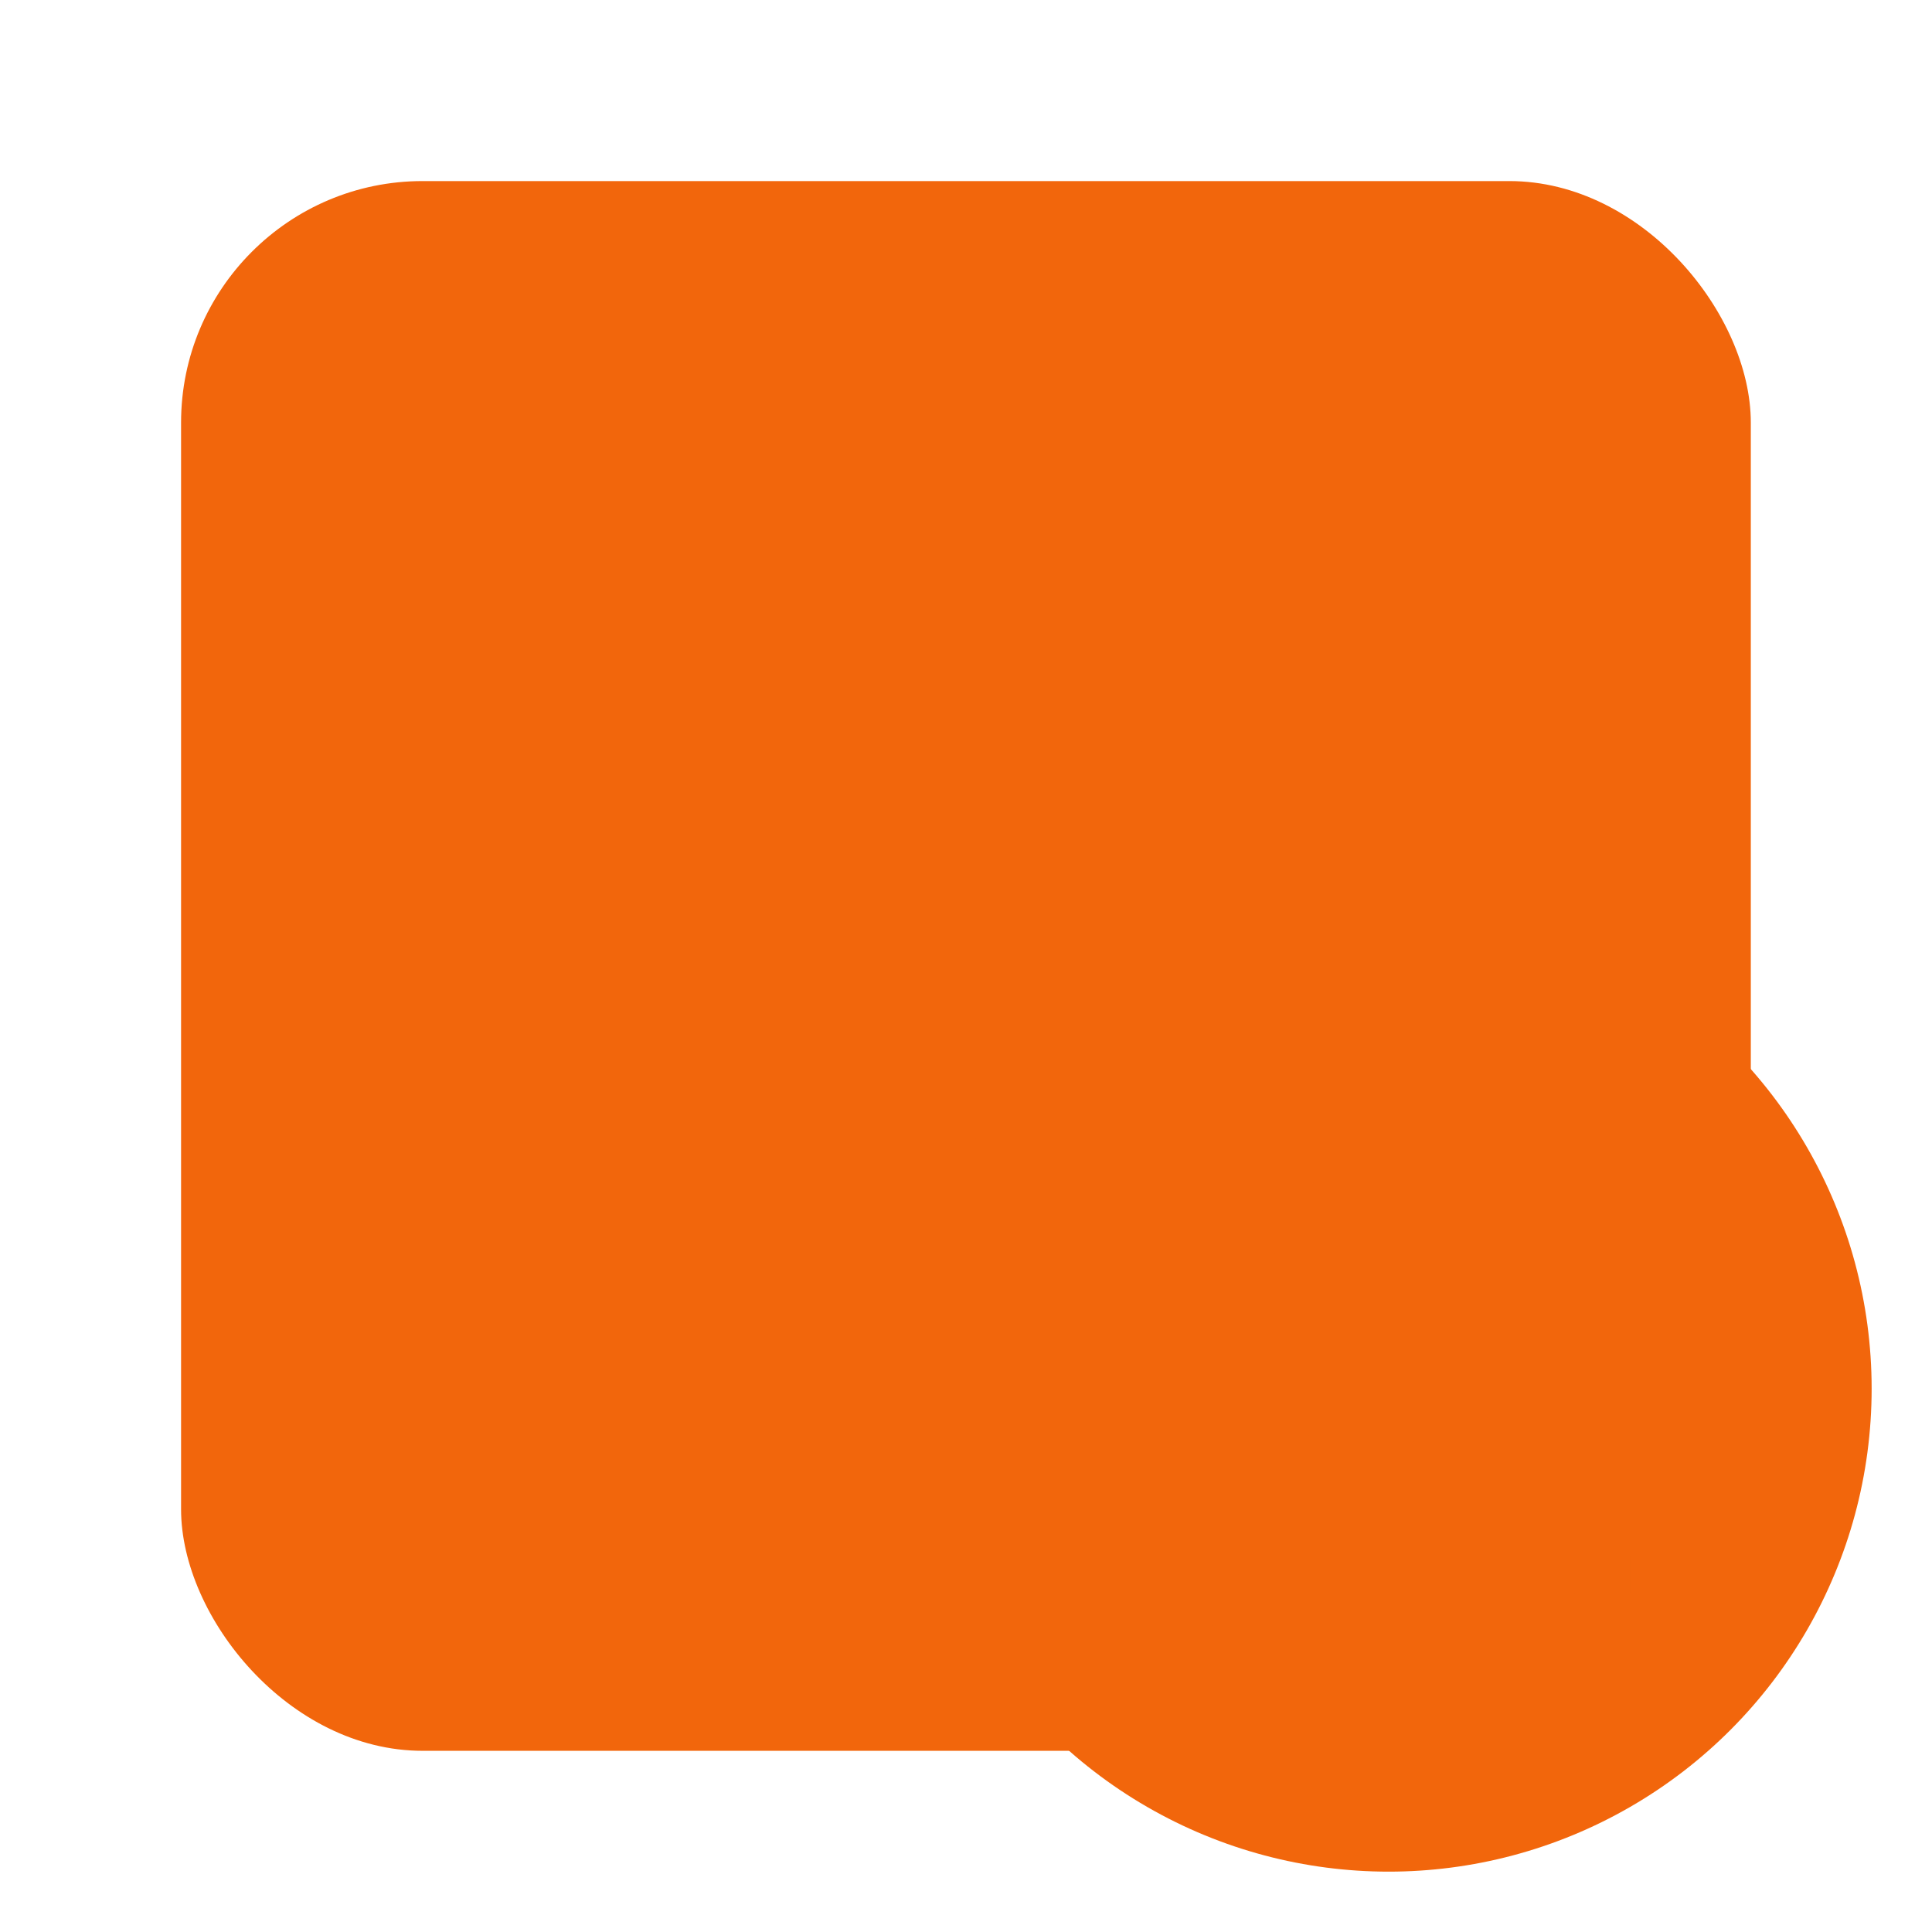 <svg width="64" height="64" version="1.1" viewBox="0 0 16.933 16.933" xmlns="http://www.w3.org/2000/svg" xmlns:xlink="http://www.w3.org/1999/xlink">
 <rect x="1.587" y="1.587" width="13.758" height="13.758" rx="2.117" ry="2.117" fill="#f2660c" stroke-width=".929"/>
 <g transform="translate(-.529)" fill="#f2660c">
  <path d="m13.206 5.577c-0.061 0.003-0.122 0.016-0.18 0.043-0.106 0.048-1.369 1.117-1.695 1.434-0.114 0.111-0.215 0.188-0.215 0.371l-0.004 1.041 0.004 1.041c5.45e-4 0.183 0.101 0.26 0.215 0.371 0.325 0.317 1.588 1.386 1.695 1.434 0.058 0.026 0.119 0.04 0.18 0.043 0.183 0.008 0.368-0.086 0.482-0.259 0 0 0.071-0.101 0.071-0.211v-4.839c0-0.11-0.071-0.211-0.071-0.211-0.114-0.173-0.299-0.267-0.482-0.259z" stroke-width=".026"/>
  <path d="m5.503 5.556h3.81c0.704 0 1.27 0.571 1.27 1.28v3.26c0 0.709-0.566 1.28-1.27 1.28h-3.81c-0.704 0-1.27-0.571-1.27-1.28v-3.26c0-0.709 0.566-1.28 1.27-1.28z" stroke-width="1.095"/>
 </g>
 <circle cx="12.171" cy="12.171" r="4.233" fill="#f2660c"/>
 <path d="m10.868 10.054c-0.449 0-0.814 0.365-0.814 0.814 0 0.45 0.364 0.814 0.814 0.814 0.145 0 0.279-0.045 0.397-0.112l0.641 0.601-0.641 0.6c-0.118-0.067-0.252-0.112-0.397-0.112-0.449 0-0.814 0.365-0.814 0.814 0 0.449 0.365 0.814 0.814 0.814 0.45 0 0.814-0.364 0.814-0.814 0-0.075-0.012-0.145-0.031-0.214l0.692-0.672 1.455 1.374h0.488v-0.326l-2.636-2.554c0.019-0.069 0.031-0.139 0.031-0.214 0-0.45-0.365-0.814-0.814-0.814zm0 0.488c0.18 0 0.326 0.146 0.326 0.326s-0.146 0.326-0.326 0.326-0.326-0.146-0.326-0.326 0.146-0.326 0.326-0.326zm2.931-0.163-1.282 1.211 0.427 0.417 1.343-1.302v-0.326zm-2.931 2.768c0.18 0 0.326 0.146 0.326 0.326s-0.146 0.326-0.326 0.326-0.326-0.146-0.326-0.326 0.146-0.326 0.326-0.326z" fill="#f2660c" stroke-width=".265"/>
</svg>
